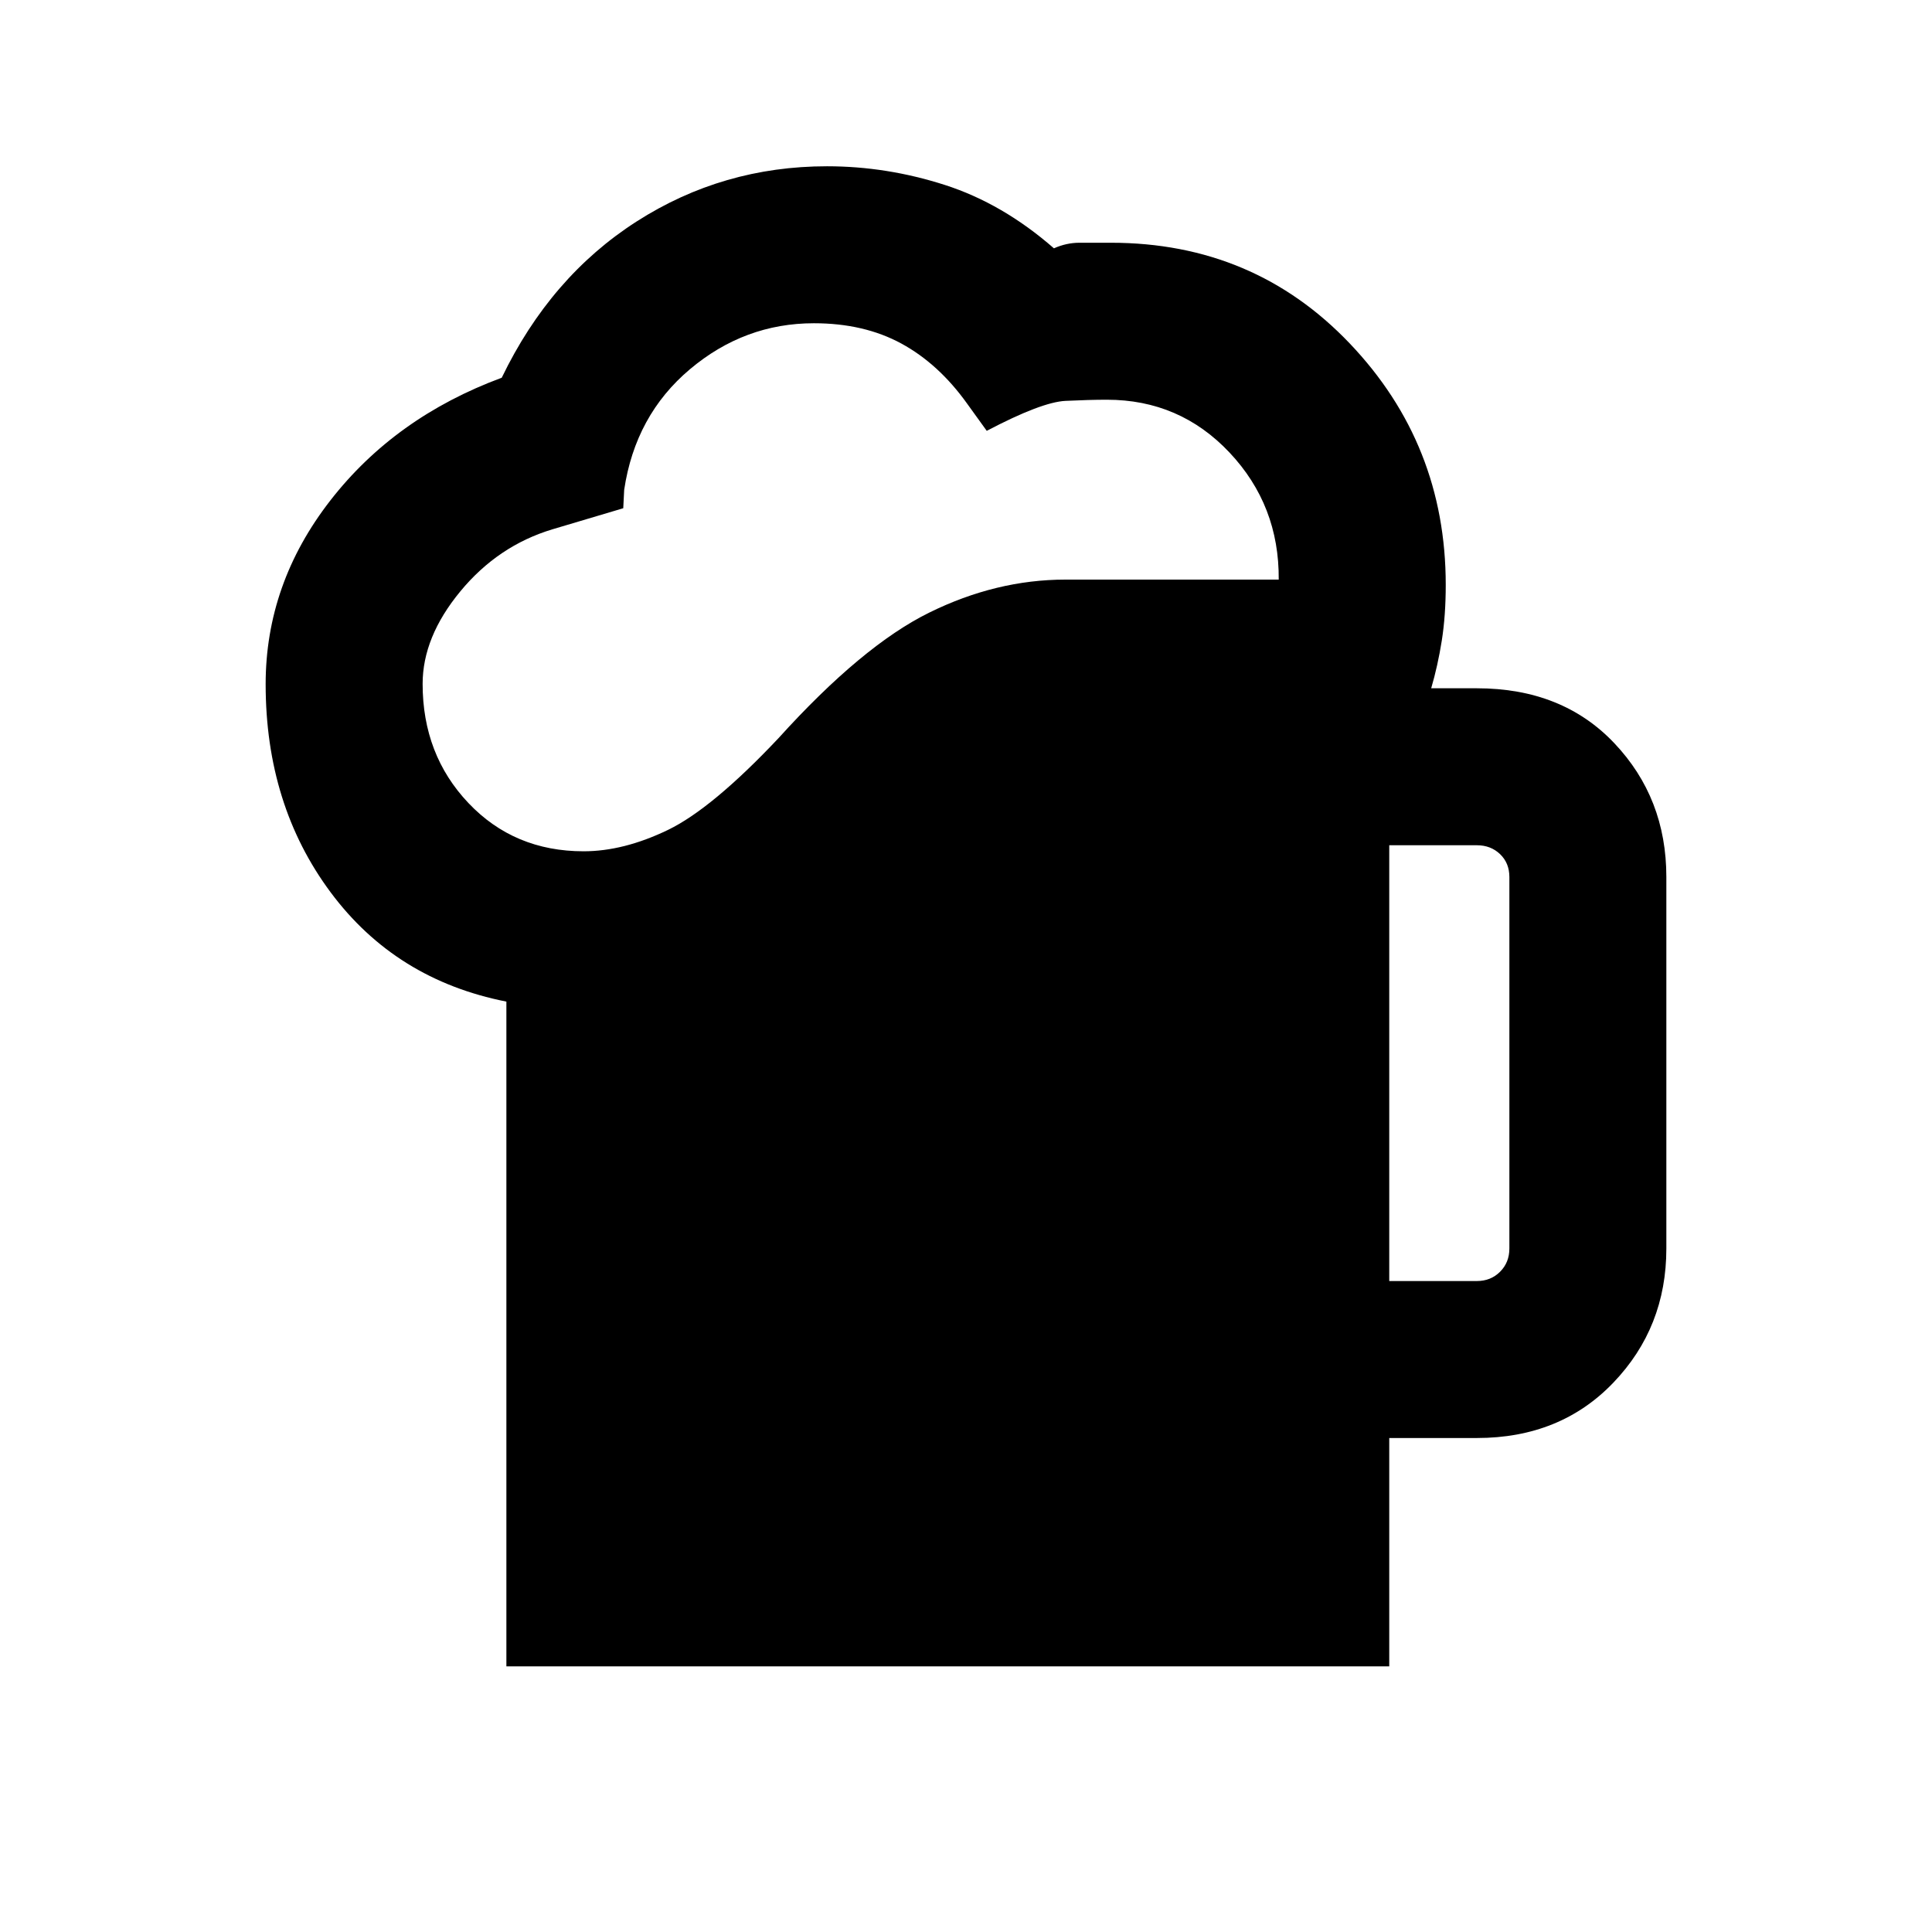 <svg xmlns="http://www.w3.org/2000/svg" height="20" viewBox="0 -960 960 960" width="20"><path d="M251.62-132v-330.31q-55-10.84-87.31-54.27Q132-560 132-620q0-49.99 32.16-91.34 32.15-41.35 85.15-60.97 24.23-50.23 67.04-77.65 42.8-27.42 94.63-27.42 29.52 0 58.35 9.23 28.82 9.23 54.36 31.54 6.23-2.77 12.66-2.77H552q71 0 118.69 50.05t47.69 119.95q0 15.26-1.96 27.67-1.96 12.4-5.27 23.71h22.69q42.47 0 68.31 27.29Q828-563.42 828-524.23v184.61q0 39.19-26.35 66.67-26.34 27.49-67.81 27.49h-43.53V-132H251.62ZM210-620.19Q210-585 232.74-561T290-537q19.92 0 41.89-10.61 21.96-10.62 54.96-45.62 41.54-45.92 74.85-62.35Q495.01-672 529.39-672h106q.3-36.85-24.43-63.11-24.73-26.27-60.96-26.27-8.61 0-20.54.57-11.92.58-39.15 14.89l-9.77-13.54q-14.15-19.77-32.69-29.85-18.54-10.07-43.43-10.07-34.46 0-61.59 22.84-27.14 22.85-32.68 59.93l-.46 9.15L274.54-697q-27.08 8.15-45.81 30.85Q210-643.46 210-620.19Zm480.31 296.73h43.53q6.93 0 11.54-4.62 4.62-4.61 4.62-11.54v-184.61q0-6.92-4.62-11.35-4.61-4.42-11.54-4.42h-43.53v216.54Z"/></svg>